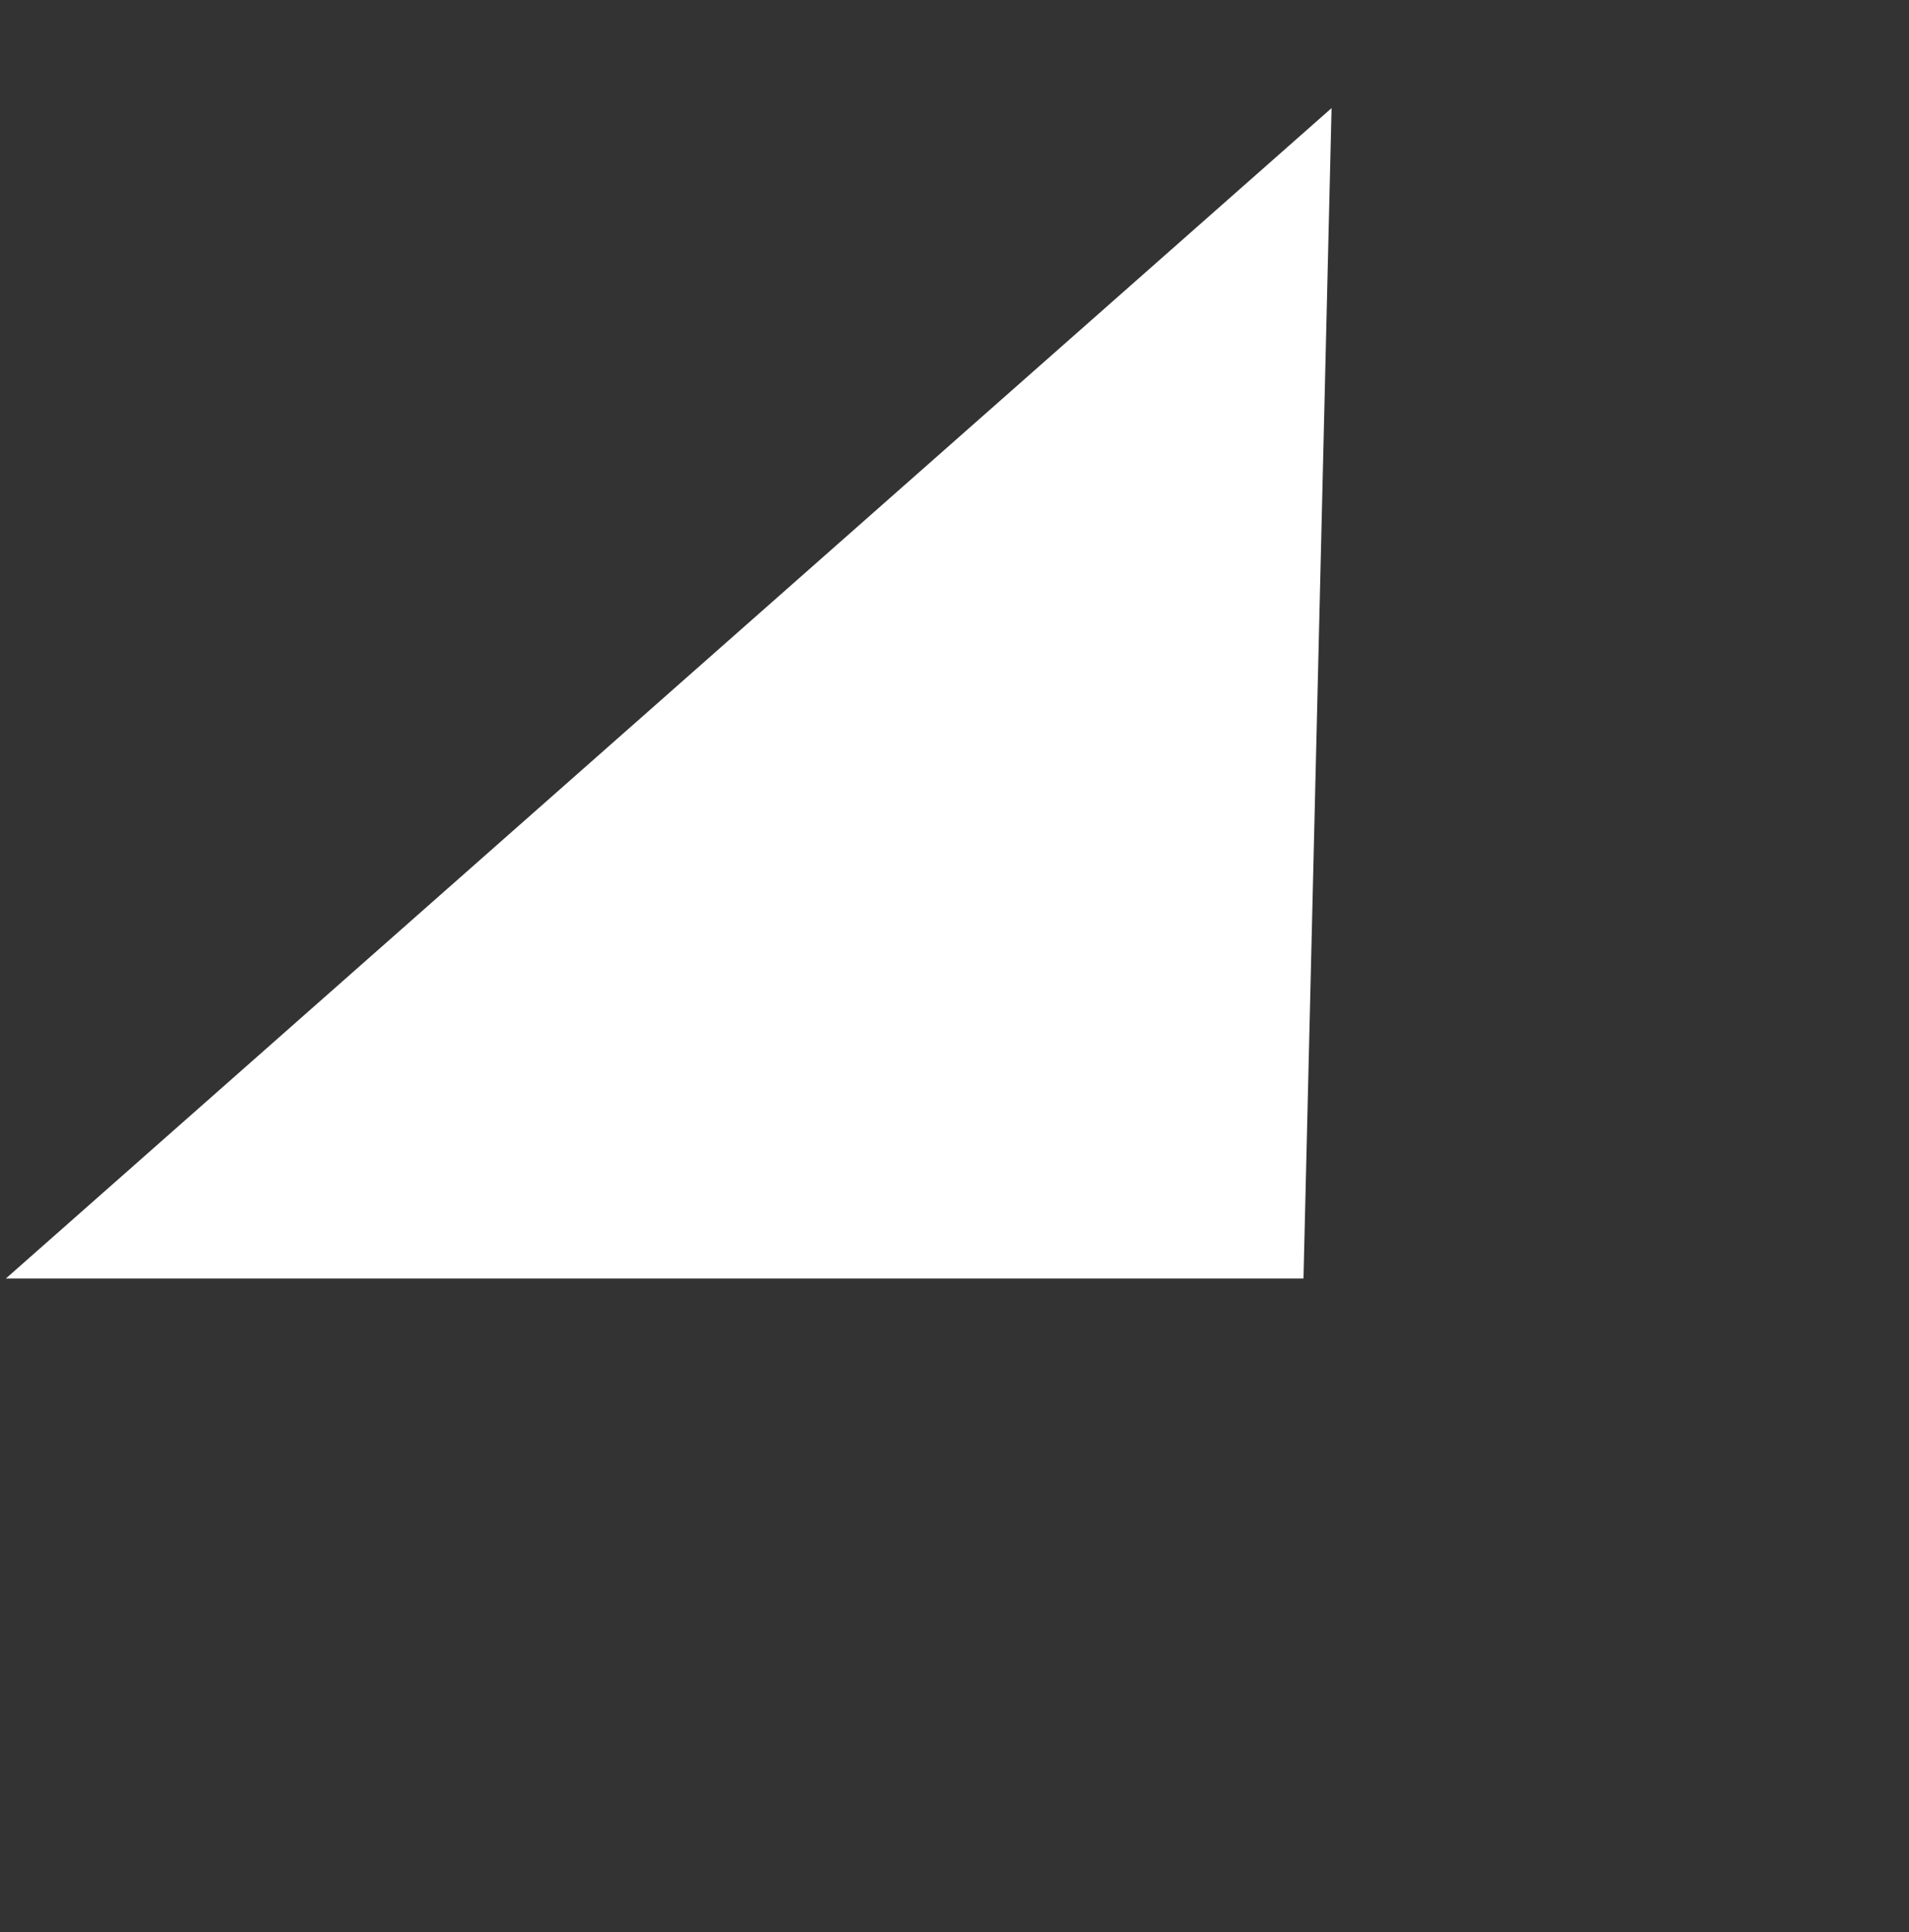 <svg width="165" height="167" viewBox="0 0 165 167" fill="none" xmlns="http://www.w3.org/2000/svg">
<rect x="0" y="0" width="165" height="167" fill="#333333" stroke="none"/>
<path d="M112.663 110.5L115.091 9.343L0.504 110.503L112.663 110.5Z" fill="white"/>
</svg>
